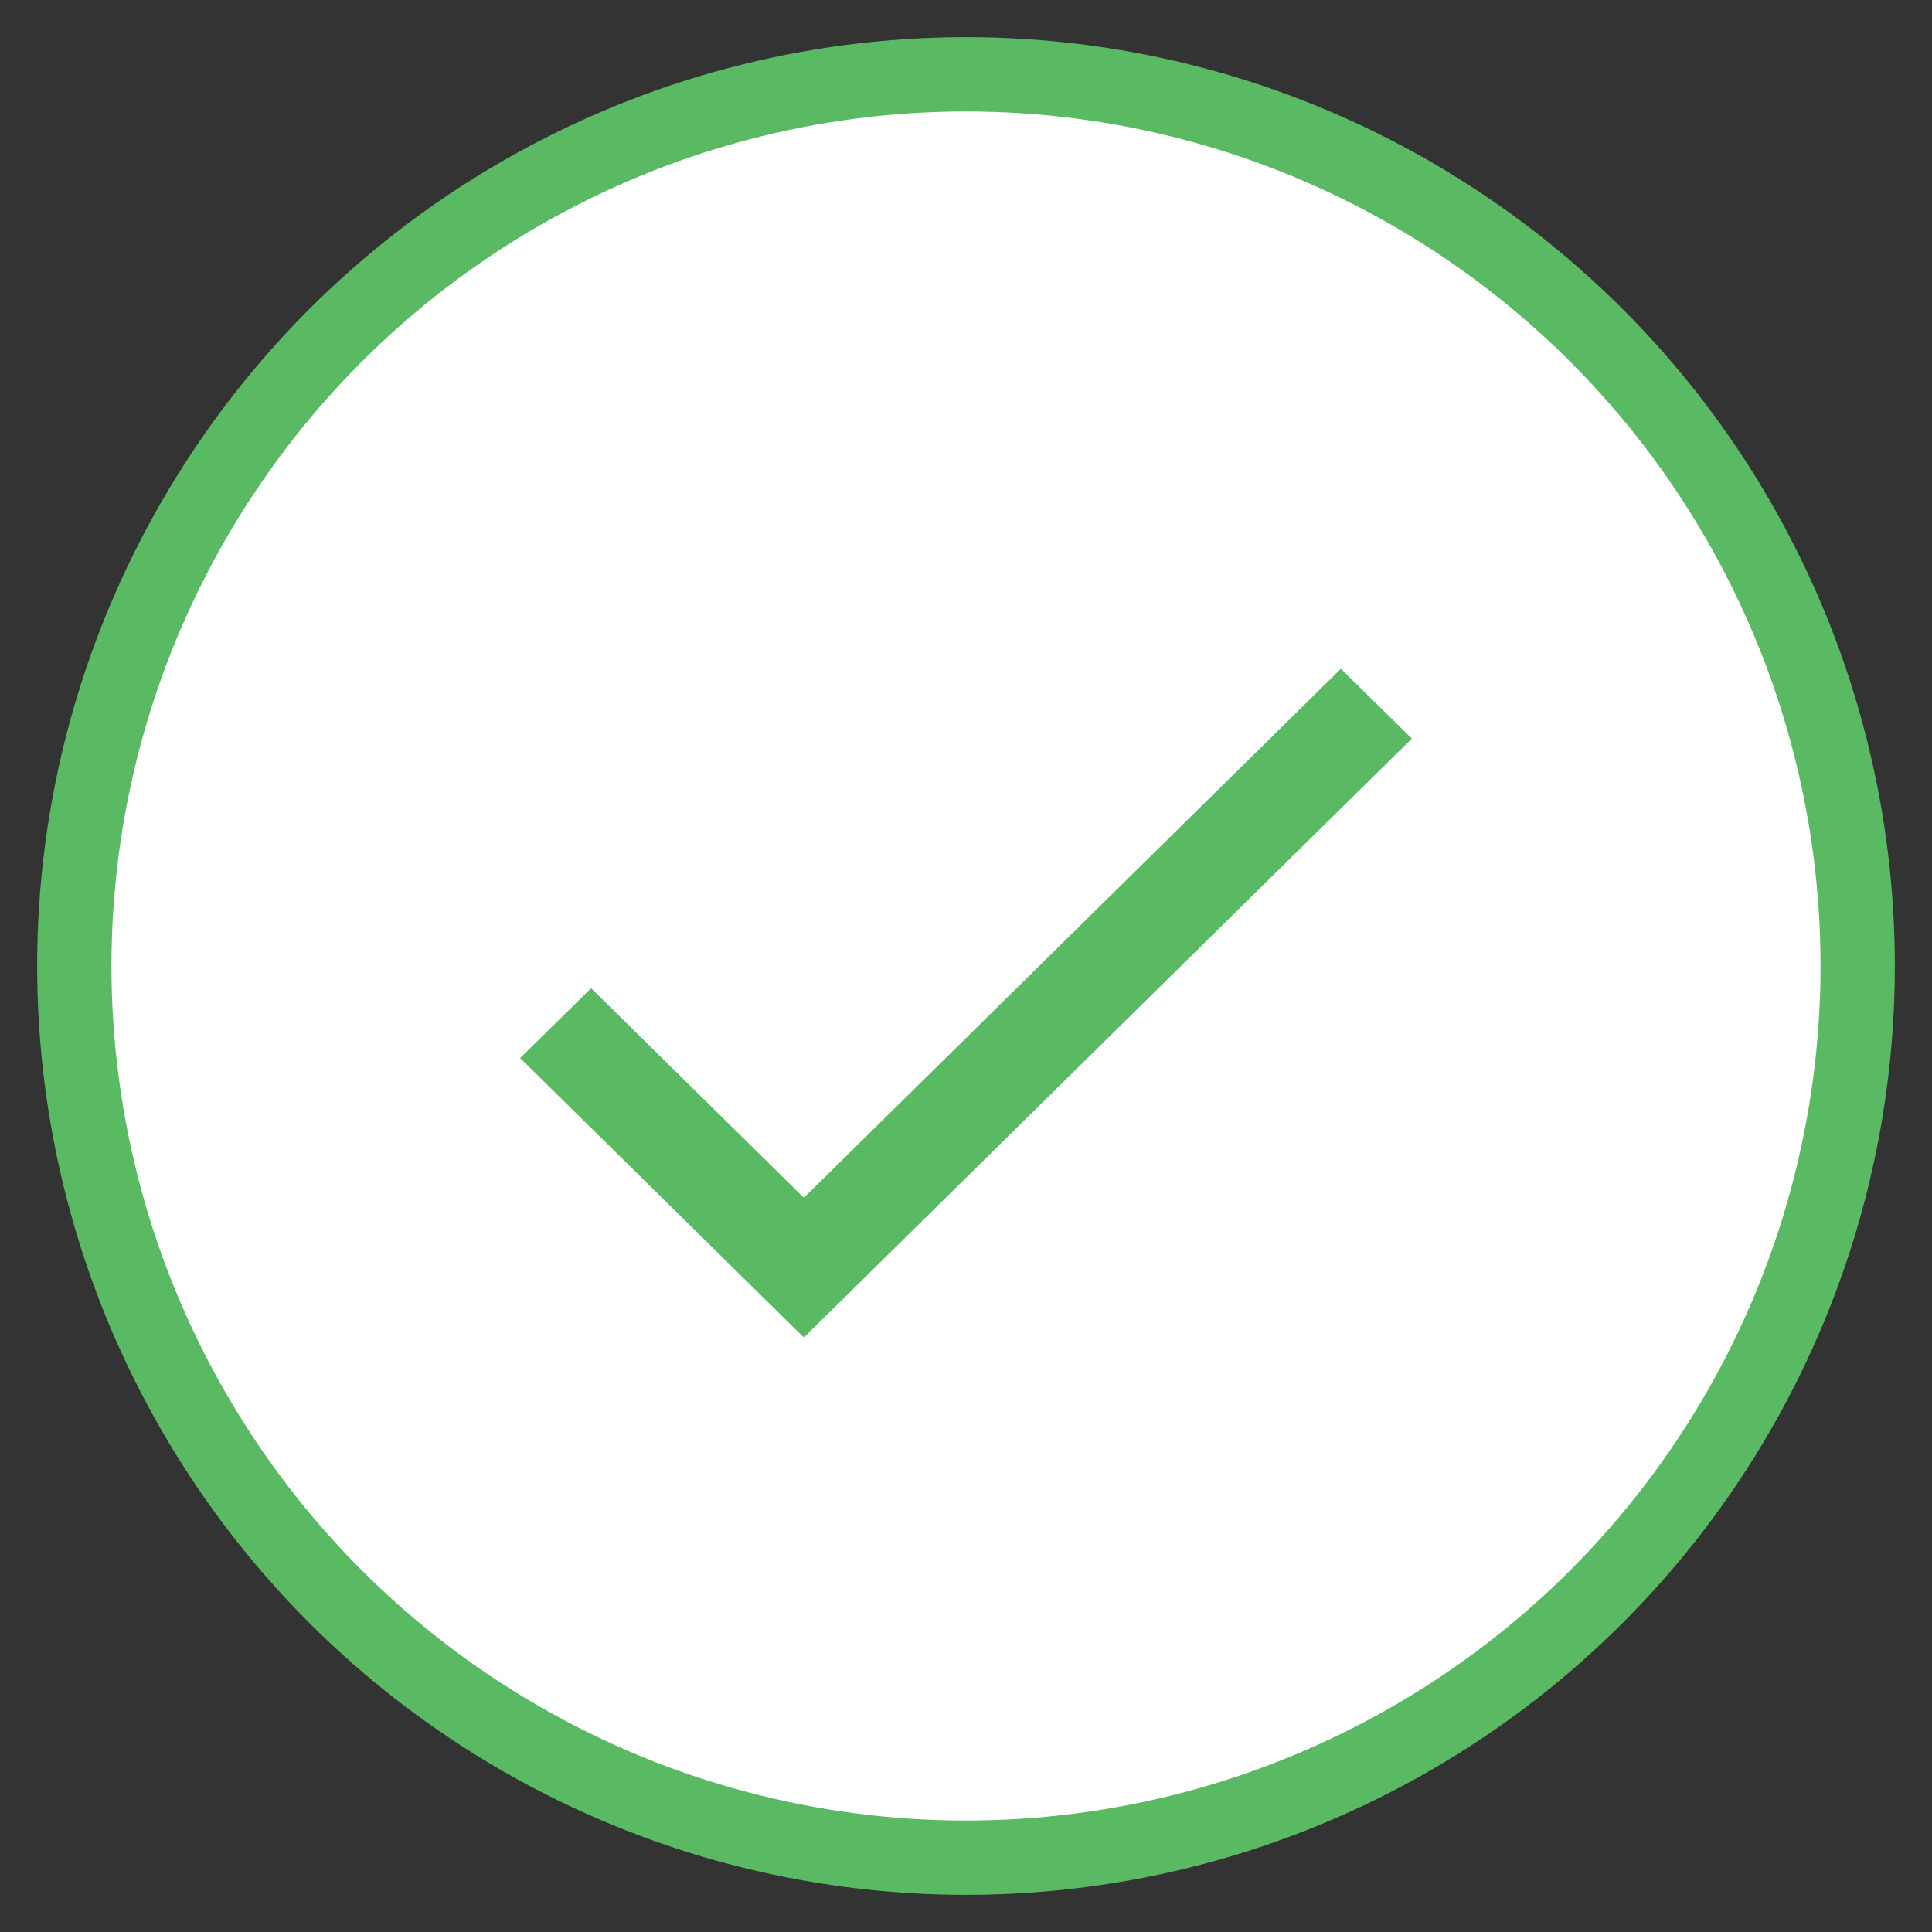 <?xml version="1.0" encoding="UTF-8"?>
<svg width="26px" height="26px" viewBox="0 0 26 26" version="1.1" xmlns="http://www.w3.org/2000/svg" xmlns:xlink="http://www.w3.org/1999/xlink">
    <rect x="0" y="0" width="26" height="26" fill="#333333" stroke="none"/>
    <!-- Generator: sketchtool 50.2 (55047) - http://www.bohemiancoding.com/sketch -->
    <title>AD1282F5-FA53-4E63-A185-2E5D2AB0CAE3</title>
    <desc>Created with sketchtool.</desc>
    <defs></defs>
    <g id="Event-manager" stroke="none" stroke-width="1" fill="none" fill-rule="evenodd">
        <g id="Event-manager-Copy" transform="translate(-327, -568)">
            <g id="Group-6" transform="translate(328, 569)">
                <circle id="Oval-3-Copy" stroke="#5AB963" fill="#FFFFFF" cx="12" cy="12" r="12"></circle>
                <polygon id="Shape" fill="#5AB963" points="9.818 15.119 6.955 12.299 6 13.239 9.818 17 18 8.94 17.045 8"></polygon>
            </g>
        </g>
    </g>
</svg>